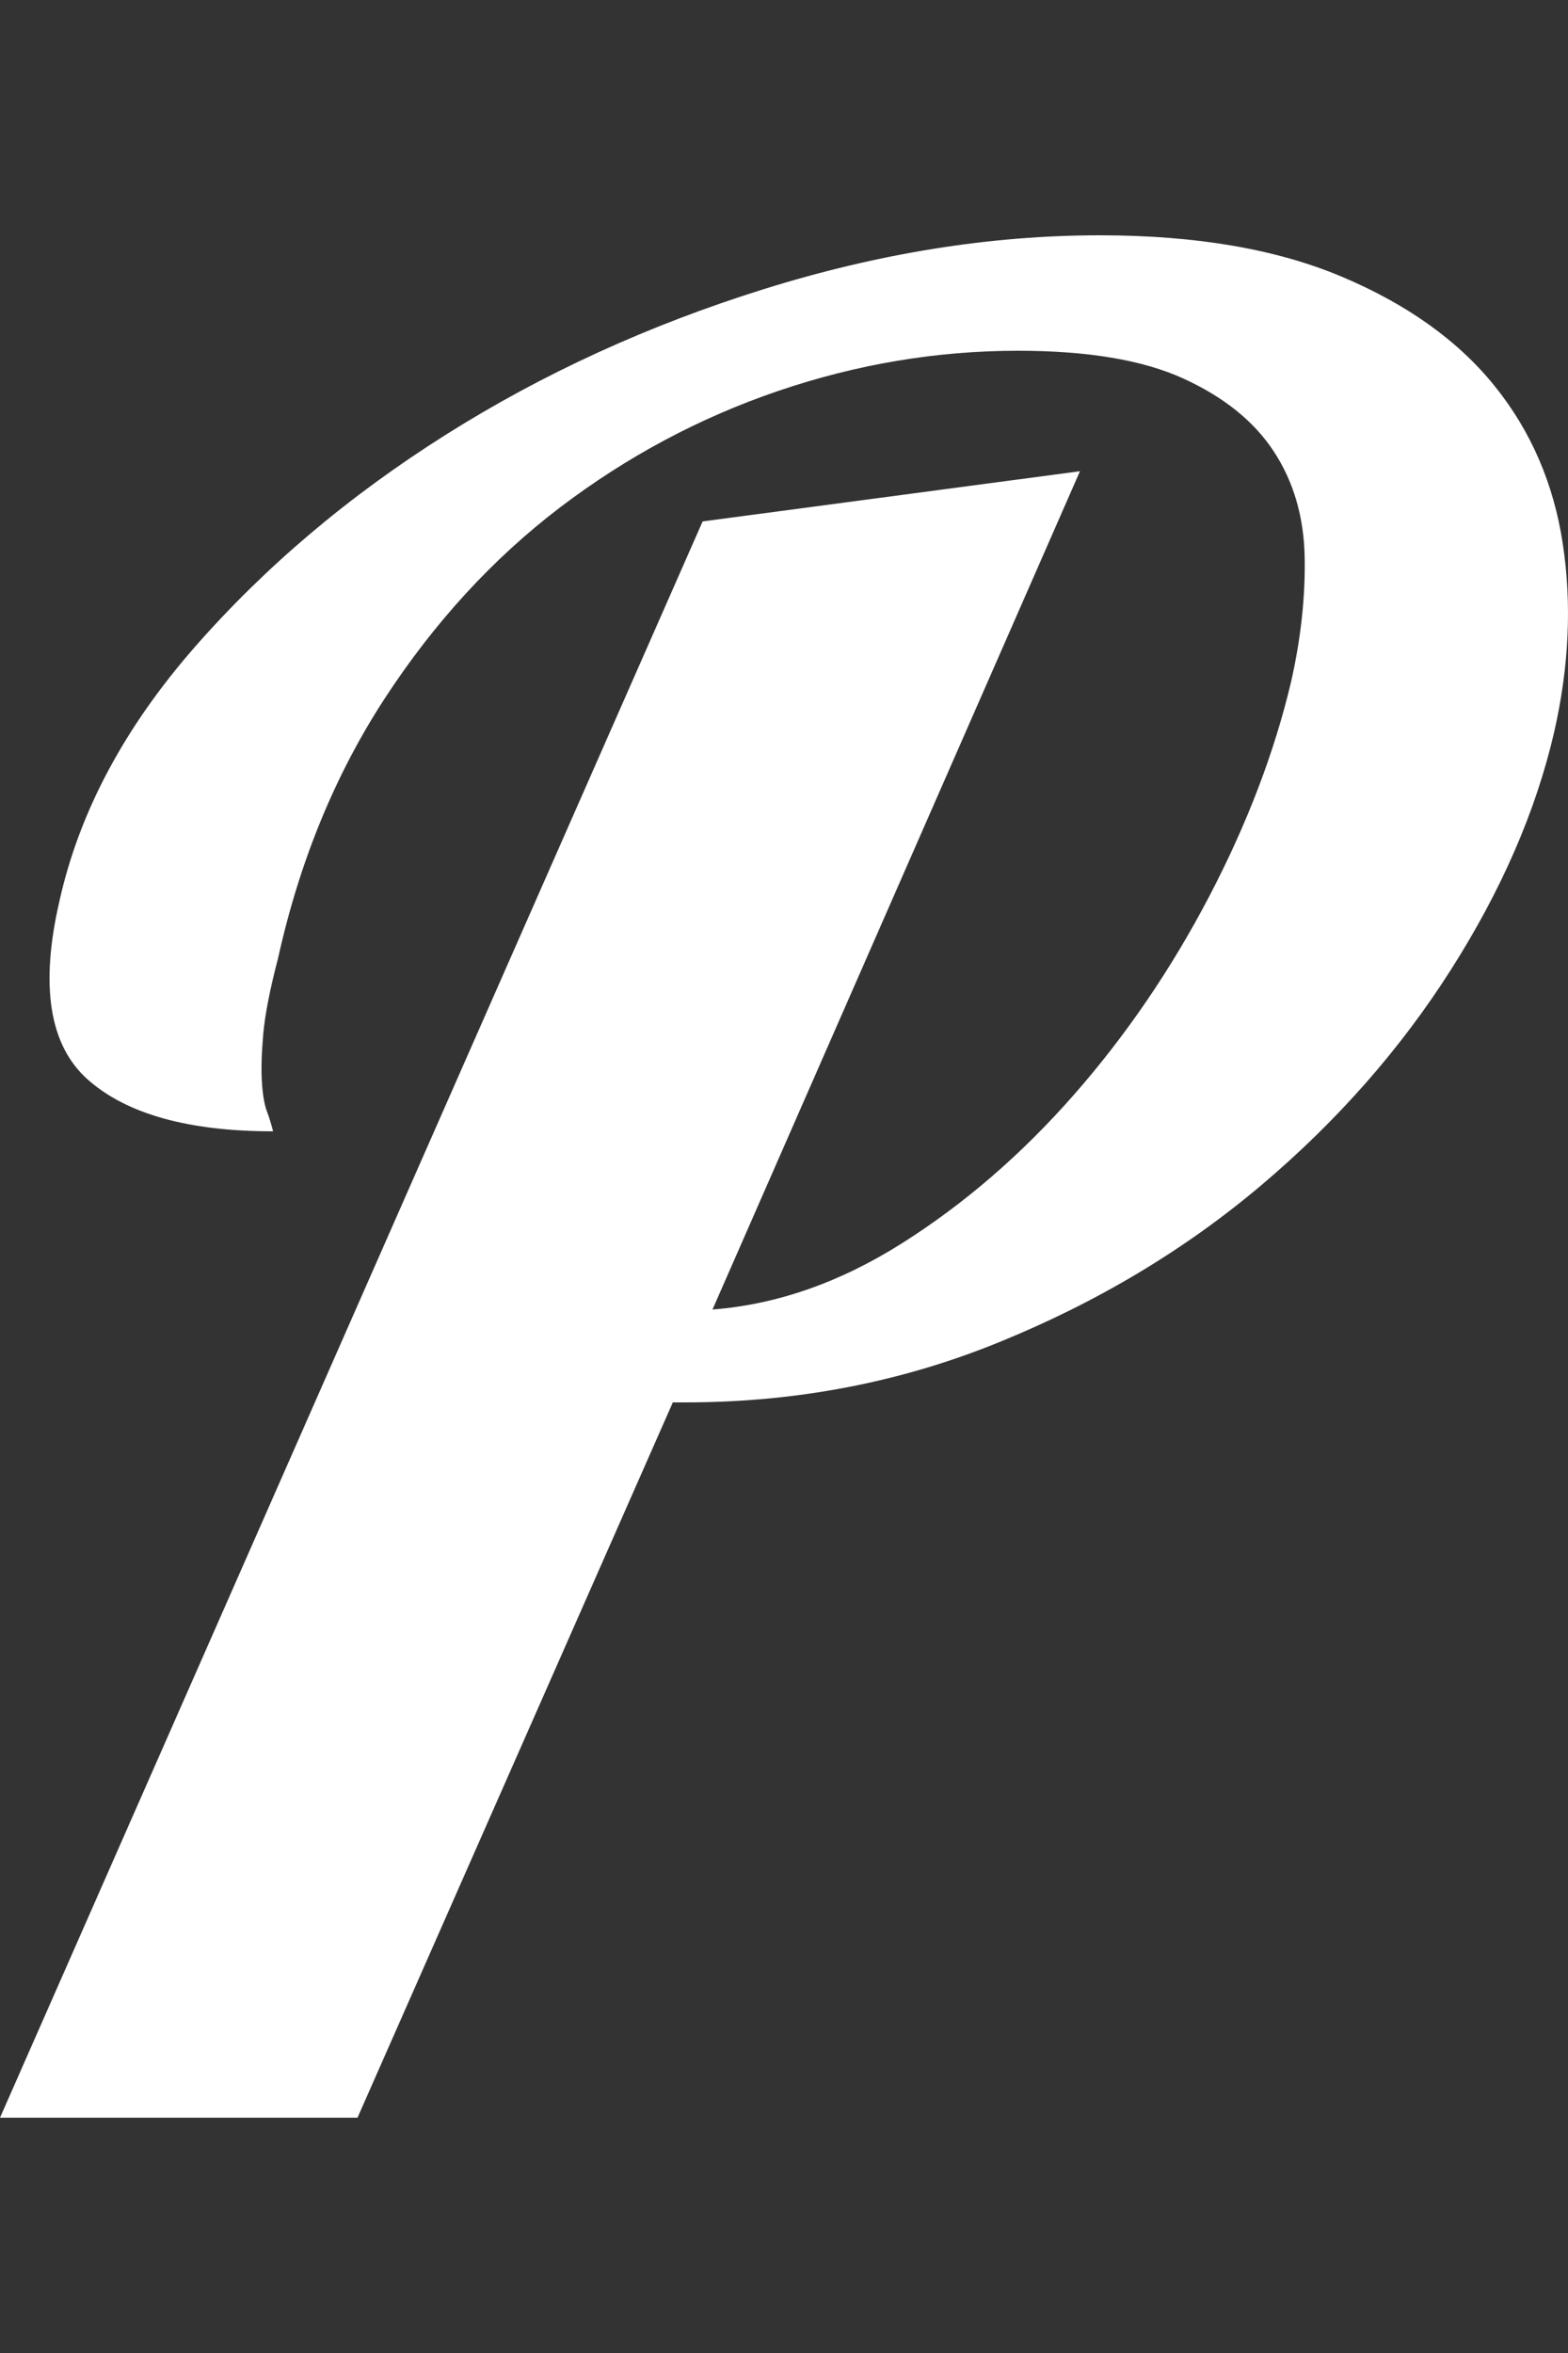 <?xml version="1.0" encoding="UTF-8"?>
<svg width="20px" height="30px" viewBox="0 0 20 30" version="1.1" xmlns="http://www.w3.org/2000/svg" xmlns:xlink="http://www.w3.org/1999/xlink">
    <rect x="0" y="0" width="20" height="30" fill="#333333" stroke="none"/>
    <!-- Generator: Sketch 50.2 (55047) - http://www.bohemiancoding.com/sketch -->
    <title>pushover</title>
    <desc>Created with Sketch.</desc>
    <defs></defs>
    <g id="pushover" stroke="none" stroke-width="1" fill="none" fill-rule="evenodd">
        <path d="M8.962,6.648 L13.775,6.008 L9.088,16.696 C9.912,16.632 10.719,16.349 11.51,15.848 C12.302,15.347 13.031,14.717 13.696,13.96 C14.361,13.203 14.936,12.36 15.422,11.432 C15.907,10.504 16.255,9.592 16.467,8.696 C16.593,8.141 16.651,7.608 16.641,7.096 C16.63,6.584 16.498,6.136 16.245,5.752 C15.992,5.368 15.606,5.059 15.089,4.824 C14.572,4.589 13.87,4.472 12.983,4.472 C11.949,4.472 10.93,4.643 9.927,4.984 C8.925,5.325 7.996,5.821 7.14,6.472 C6.286,7.123 5.542,7.933 4.908,8.904 C4.275,9.875 3.821,10.979 3.547,12.216 C3.441,12.621 3.378,12.947 3.357,13.192 C3.336,13.437 3.33,13.64 3.341,13.8 C3.351,13.96 3.372,14.083 3.404,14.168 C3.436,14.253 3.462,14.339 3.483,14.424 C2.407,14.424 1.62,14.205 1.124,13.768 C0.628,13.331 0.507,12.568 0.76,11.48 C1.013,10.349 1.589,9.272 2.486,8.248 C3.383,7.224 4.449,6.323 5.684,5.544 C6.919,4.765 8.27,4.147 9.737,3.688 C11.205,3.229 12.635,3 14.028,3 C15.253,3 16.282,3.176 17.115,3.528 C17.95,3.88 18.599,4.344 19.063,4.92 C19.528,5.496 19.818,6.168 19.934,6.936 C20.05,7.704 20.013,8.504 19.823,9.336 C19.591,10.339 19.153,11.347 18.509,12.36 C17.865,13.373 17.058,14.291 16.087,15.112 C15.115,15.933 14.002,16.6 12.745,17.112 C11.49,17.624 10.154,17.88 8.74,17.88 L8.582,17.88 L4.56,27 L0,27 L8.962,6.648 Z" id="Shape" fill="#FFFFFF" fill-rule="nonzero"></path>
    </g>
</svg>